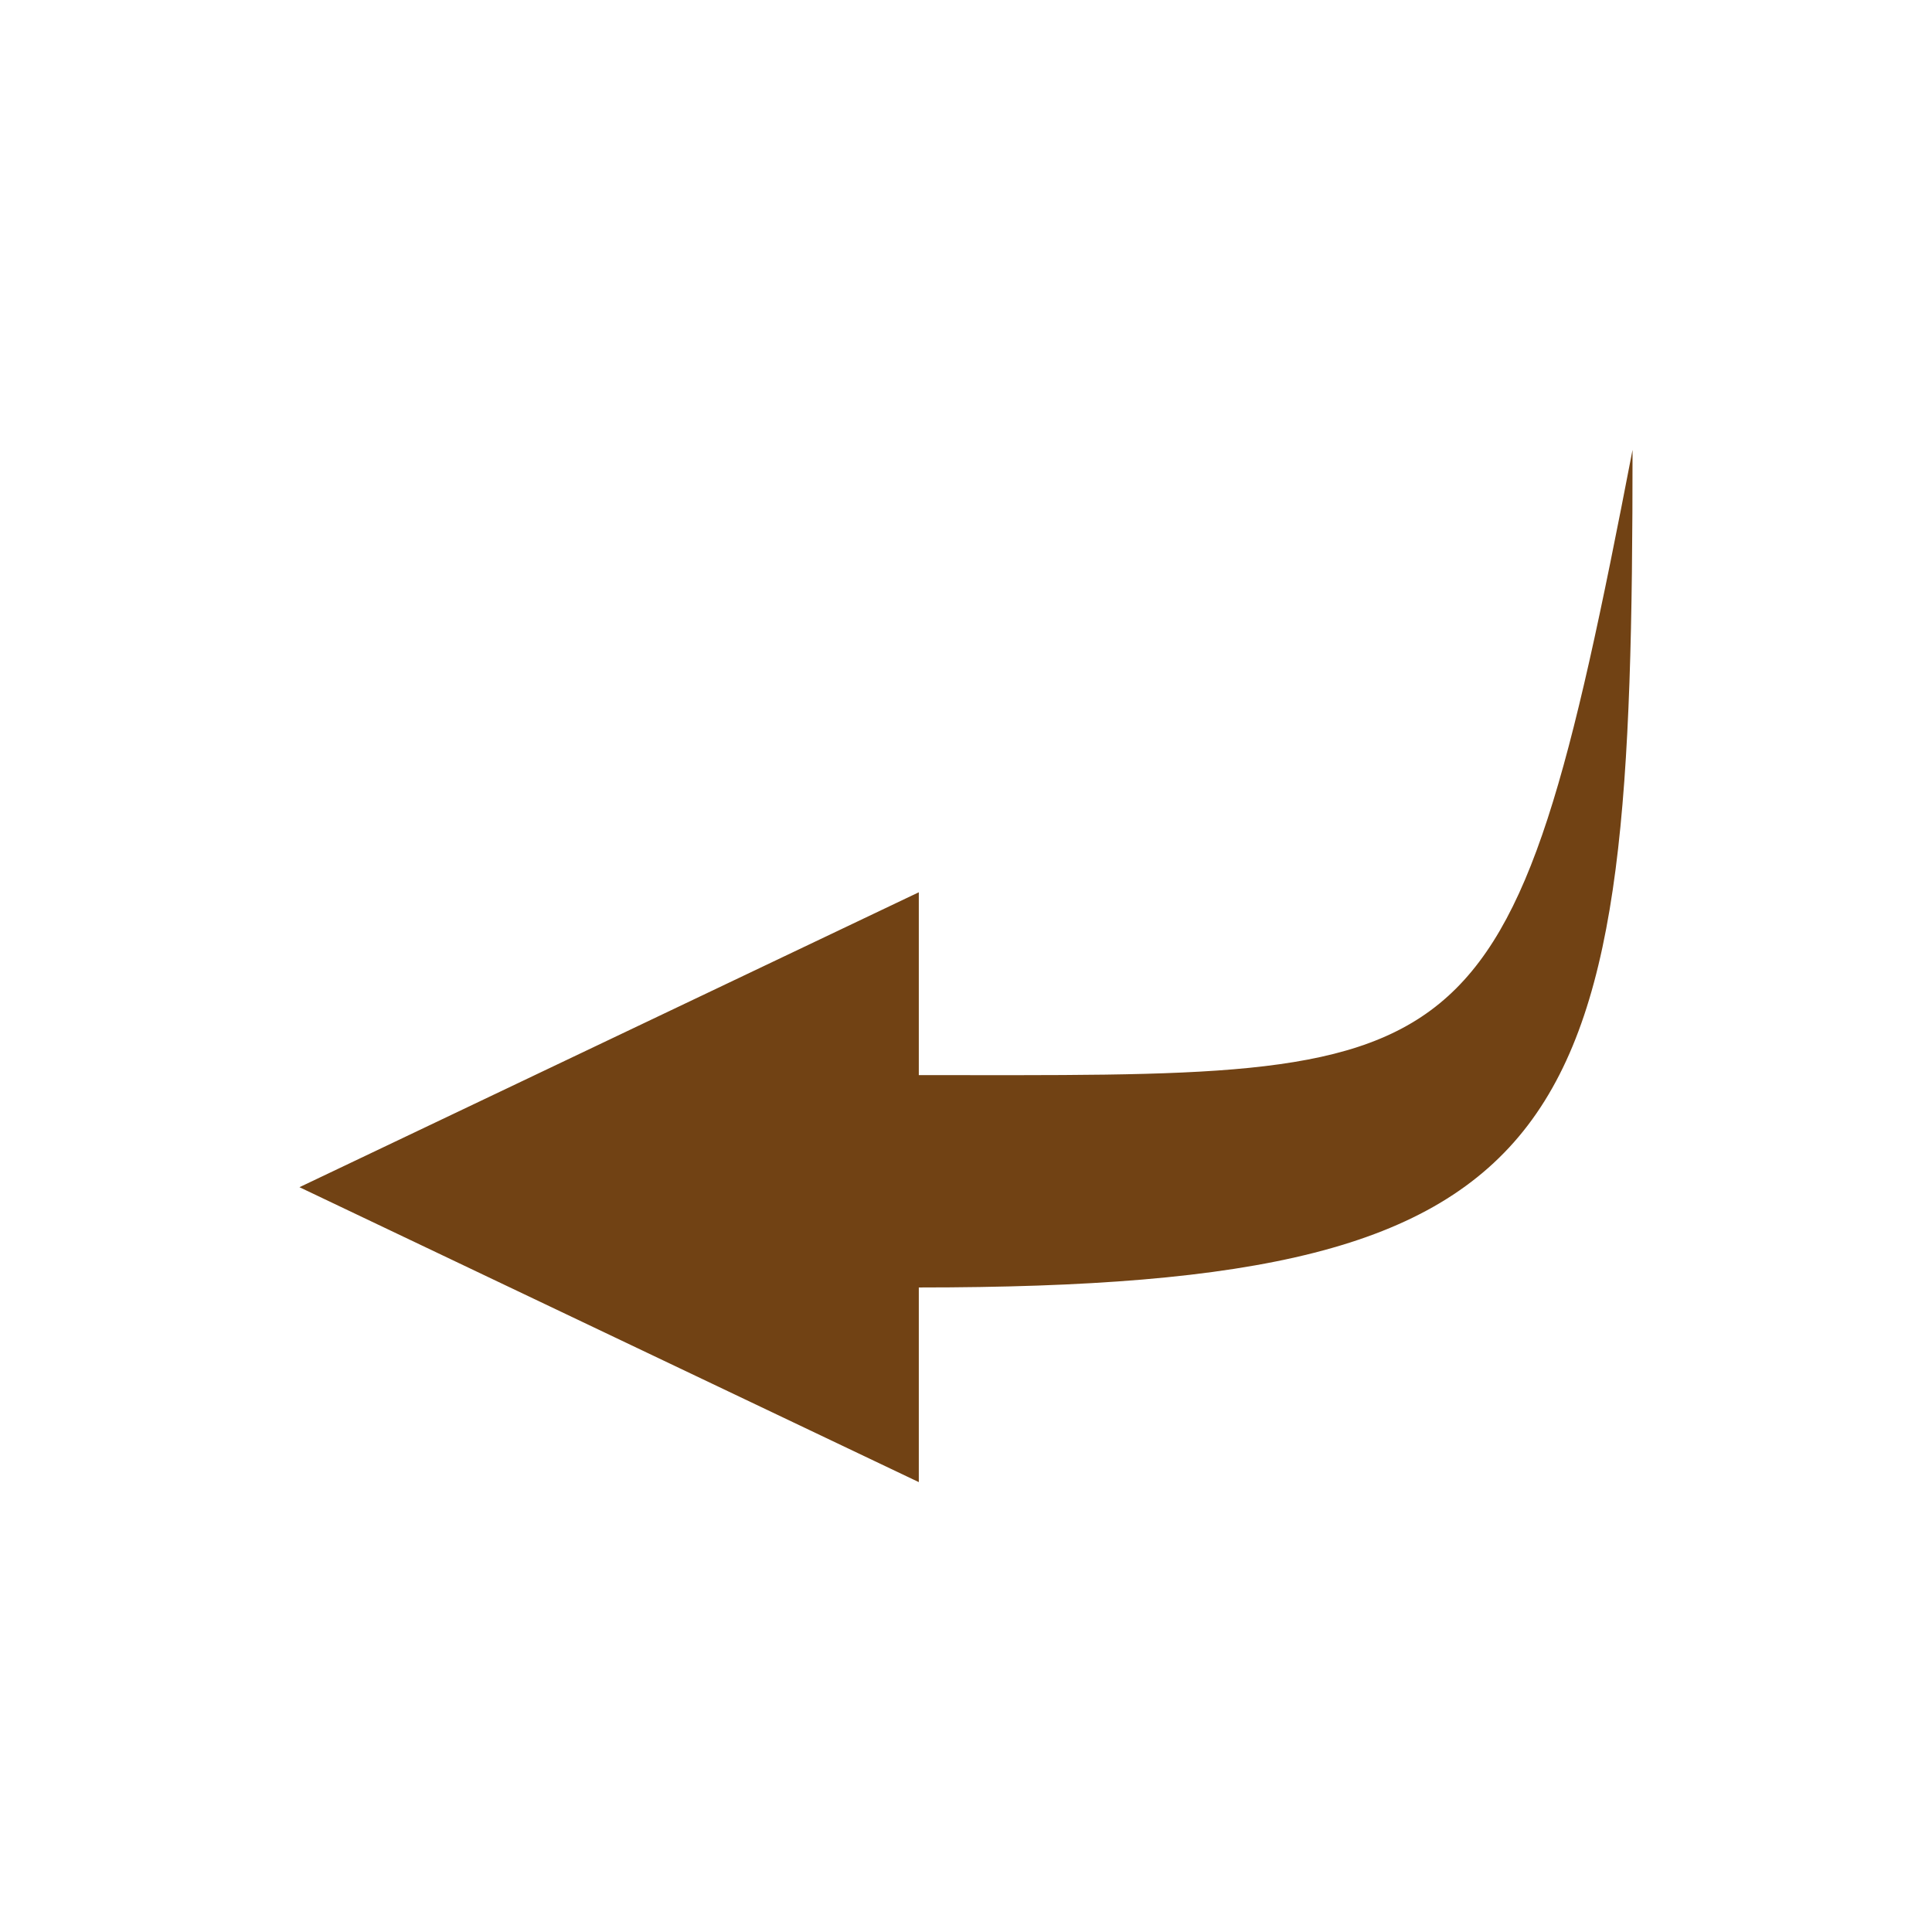 <svg xmlns="http://www.w3.org/2000/svg" xmlns:xlink="http://www.w3.org/1999/xlink" width="100" height="100" viewBox="0 0 100 100"><g><g transform="translate(50 50) scale(0.69 -0.69) rotate(0) translate(-50 -50)" style="fill:#714214"><svg fill="#714214" xmlns="http://www.w3.org/2000/svg" xmlns:xlink="http://www.w3.org/1999/xlink" xml:space="preserve" version="1.1" style="shape-rendering:geometricPrecision;text-rendering:geometricPrecision;image-rendering:optimizeQuality;" viewBox="0 0 226 175" x="0px" y="0px" fill-rule="evenodd" clip-rule="evenodd"><defs><style type="text/css">
   
    .fil0 {fill:#714214}
   
  </style></defs><g><path class="fil0" d="M0 50l105 -50 0 33c114,0 121,26 121,142 -21,-109 -26,-106 -121,-106l0 31 -105 -50z"></path></g></svg></g></g></svg>